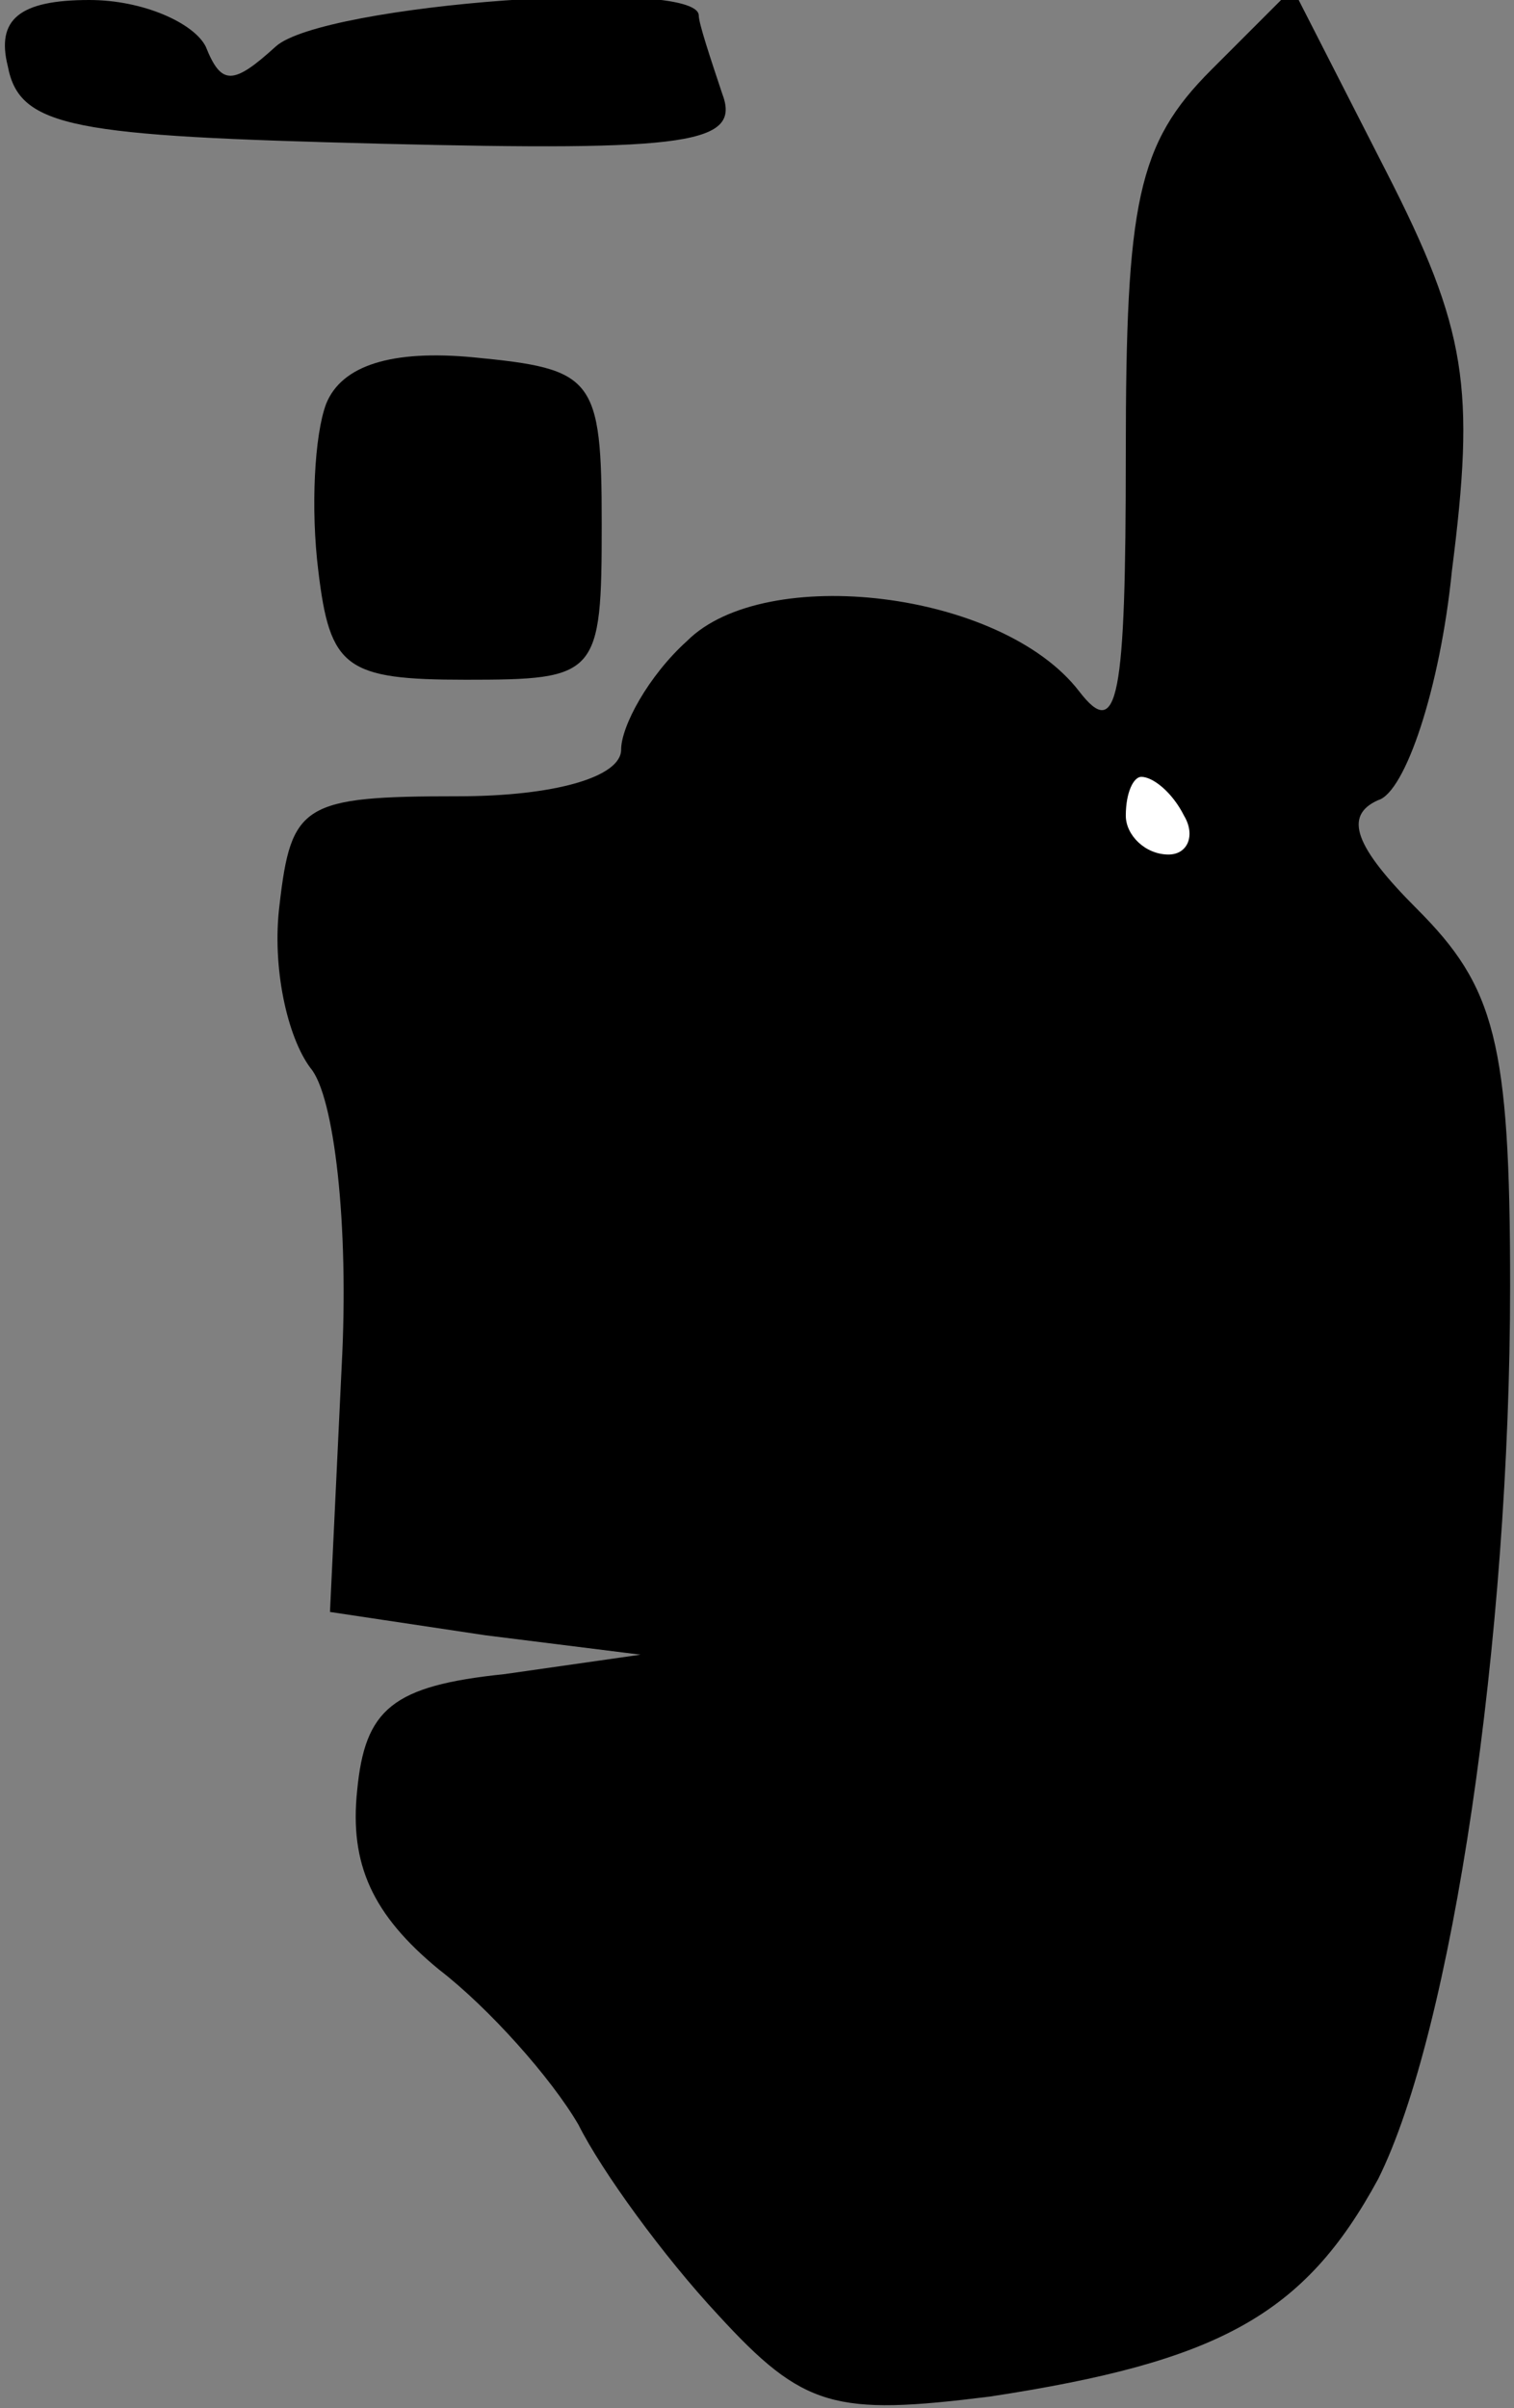 <?xml version="1.0" standalone="no"?>
<!DOCTYPE svg PUBLIC "-//W3C//DTD SVG 20010904//EN"
 "http://www.w3.org/TR/2001/REC-SVG-20010904/DTD/svg10.dtd">
<svg version="1.0" xmlns="http://www.w3.org/2000/svg"
 width="39pt" height="62pt" viewBox="0 0 39 62"
 preserveAspectRatio="xMidYMid meet">
<rect x="0" y="0" width="39" height="62" fill="#808080" stroke="none"/>
<g transform="translate(0,62) scale(0.1,-0.1)"
fill="#000000" stroke="none">
<path fill="#000000" stroke="none" d="M2 603 c3 -16 17 -18 96 -20 80 -2 93
0 88 13 -3 9 -6 18 -6 20 0 10 -97 3 -109 -8 -11 -10 -14 -10 -18 0 -3 6 -16
12 -30 12 -18 0 -24 -5 -21 -17z"/>
<path fill="#000000" stroke="none" d="M312 602 c-19 -19 -22 -34 -22 -99 0
-63 -2 -74 -12 -61 -20 26 -81 33 -101 13 -10 -9 -17 -22 -17 -28 0 -7 -17
-12 -42 -12 -40 0 -43 -2 -46 -28 -2 -16 2 -34 8 -42 6 -7 10 -40 8 -77 l-3
-63 40 -6 40 -5 -35 -5 c-29 -3 -36 -9 -38 -30 -2 -19 4 -32 21 -46 13 -10 29
-28 36 -40 6 -12 22 -34 36 -49 22 -24 30 -26 70 -21 59 9 81 21 100 56 19 38
34 139 34 230 0 63 -4 77 -24 97 -16 16 -19 24 -10 28 7 2 16 29 19 59 6 47 4
62 -17 103 l-24 47 -21 -21z"/>
<path fill="#ffffff" stroke="none" d="M305 410 c3 -5 1 -10 -4 -10 -6 0 -11
5 -11 10 0 6 2 10 4 10 3 0 8 -4 11 -10z"/>
<path fill="#000000" stroke="none" d="M84 516 c-3 -8 -4 -27 -2 -43 3 -25 7
-28 38 -28 34 0 35 1 35 40 0 38 -2 40 -33 43 -21 2 -34 -2 -38 -12z"/>
</g>
</svg>
